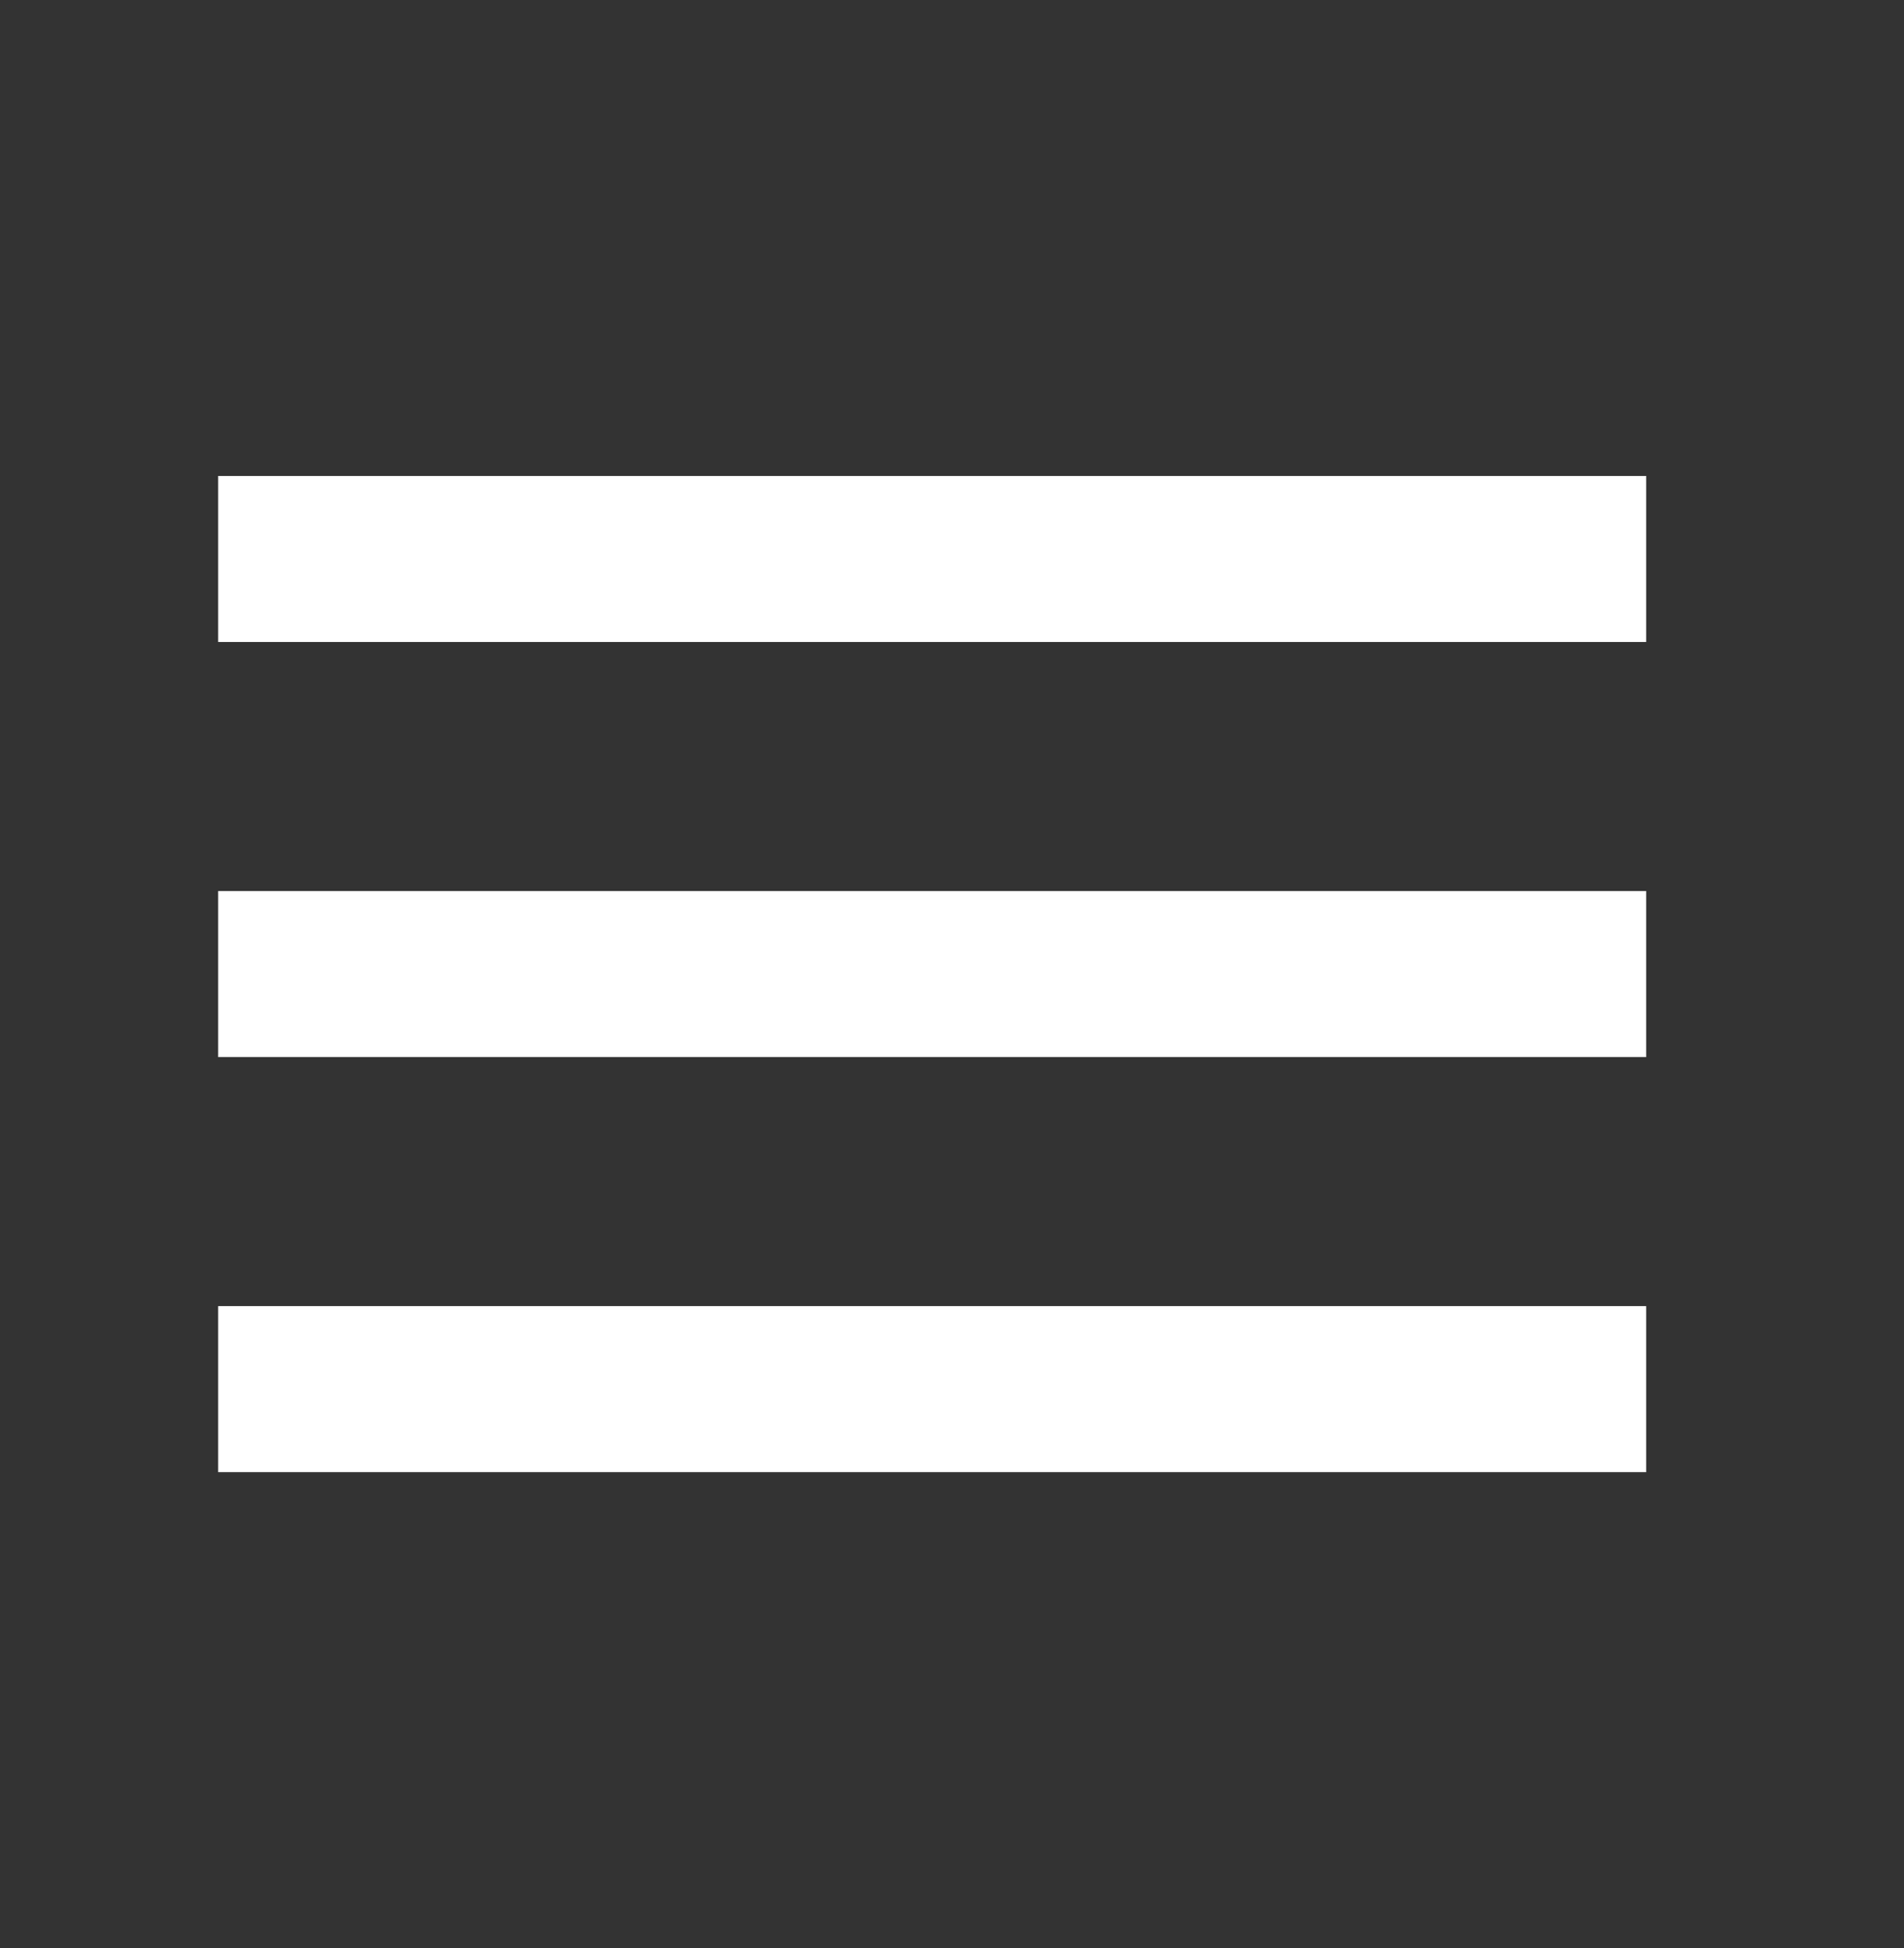 <svg width="43" height="44" viewBox="0 0 43 44" fill="none" xmlns="http://www.w3.org/2000/svg">
<rect x="0" y="0" width="43" height="44" fill="#333333" stroke="none"/>
<g clip-path="url(#clip0)">
<path d="M37.177 10.75H4.927V14.5H37.177V10.75ZM37.177 20.125H4.927V23.875H37.177V20.125ZM37.177 29.5H4.927V33.25H37.177V29.5Z" fill="white"/>
</g>
<defs>
<clipPath id="clip0">
<rect width="43" height="44" fill="white" transform="matrix(-1 0 0 1 43 0)"/>
</clipPath>
</defs>
</svg>
